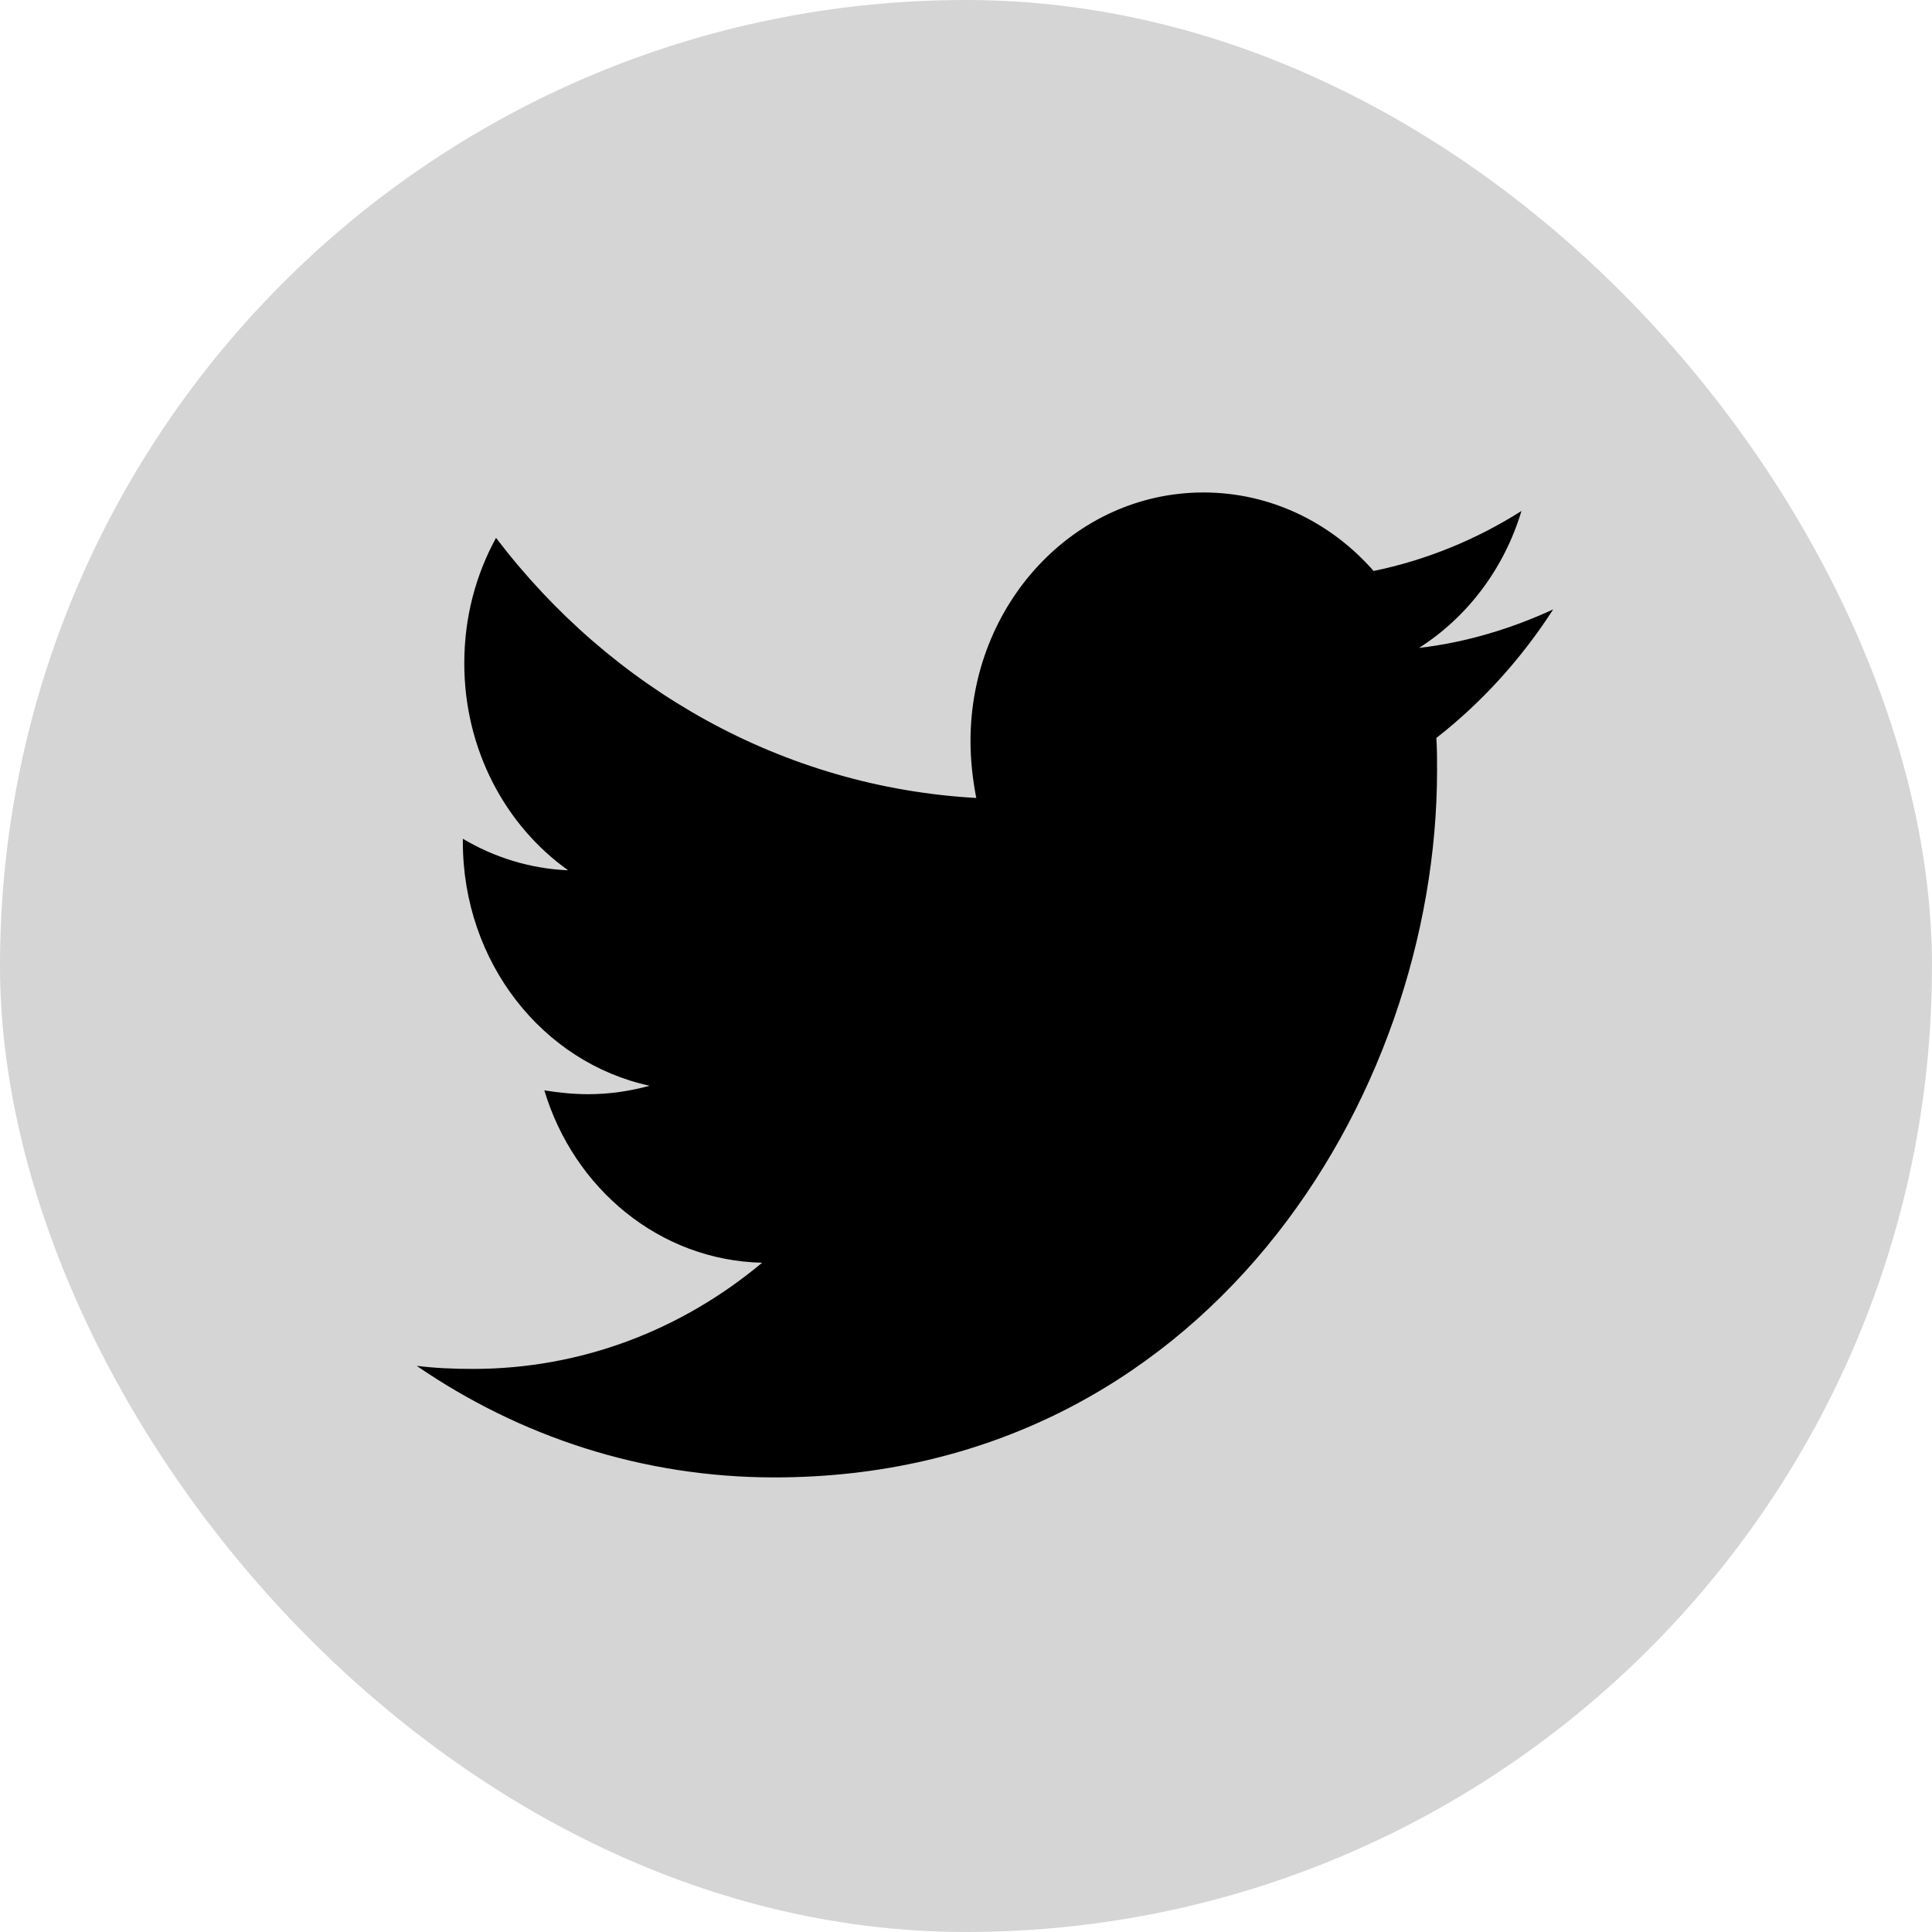 <svg width="51" height="51" viewBox="0 0 51 51" fill="none" xmlns="http://www.w3.org/2000/svg">
<rect width="51" height="51" rx="25.5" fill="#D5D5D5"/>
<path fill-rule="evenodd" clip-rule="evenodd" d="M37.916 19.48C37.935 19.764 37.935 20.048 37.935 20.333C37.935 29.006 31.749 39 20.442 39C16.958 39 13.722 37.923 11 36.055C11.495 36.116 11.971 36.136 12.485 36.136C15.359 36.136 18.005 35.1 20.118 33.333C17.415 33.272 15.15 31.383 14.369 28.783C14.75 28.844 15.131 28.884 15.53 28.884C16.082 28.884 16.635 28.803 17.148 28.661C14.331 28.052 12.218 25.411 12.218 22.222V22.141C13.037 22.628 13.989 22.933 14.997 22.973C13.341 21.795 12.256 19.784 12.256 17.509C12.256 16.291 12.561 15.173 13.094 14.198C16.12 18.18 20.67 20.78 25.771 21.064C25.676 20.576 25.619 20.069 25.619 19.561C25.619 15.945 28.36 13 31.768 13C33.538 13 35.137 13.792 36.26 15.072C37.65 14.787 38.982 14.239 40.163 13.488C39.706 15.011 38.735 16.291 37.459 17.103C38.697 16.961 39.896 16.595 41 16.087C40.163 17.387 39.116 18.545 37.916 19.48Z" fill="black"/>
</svg>
